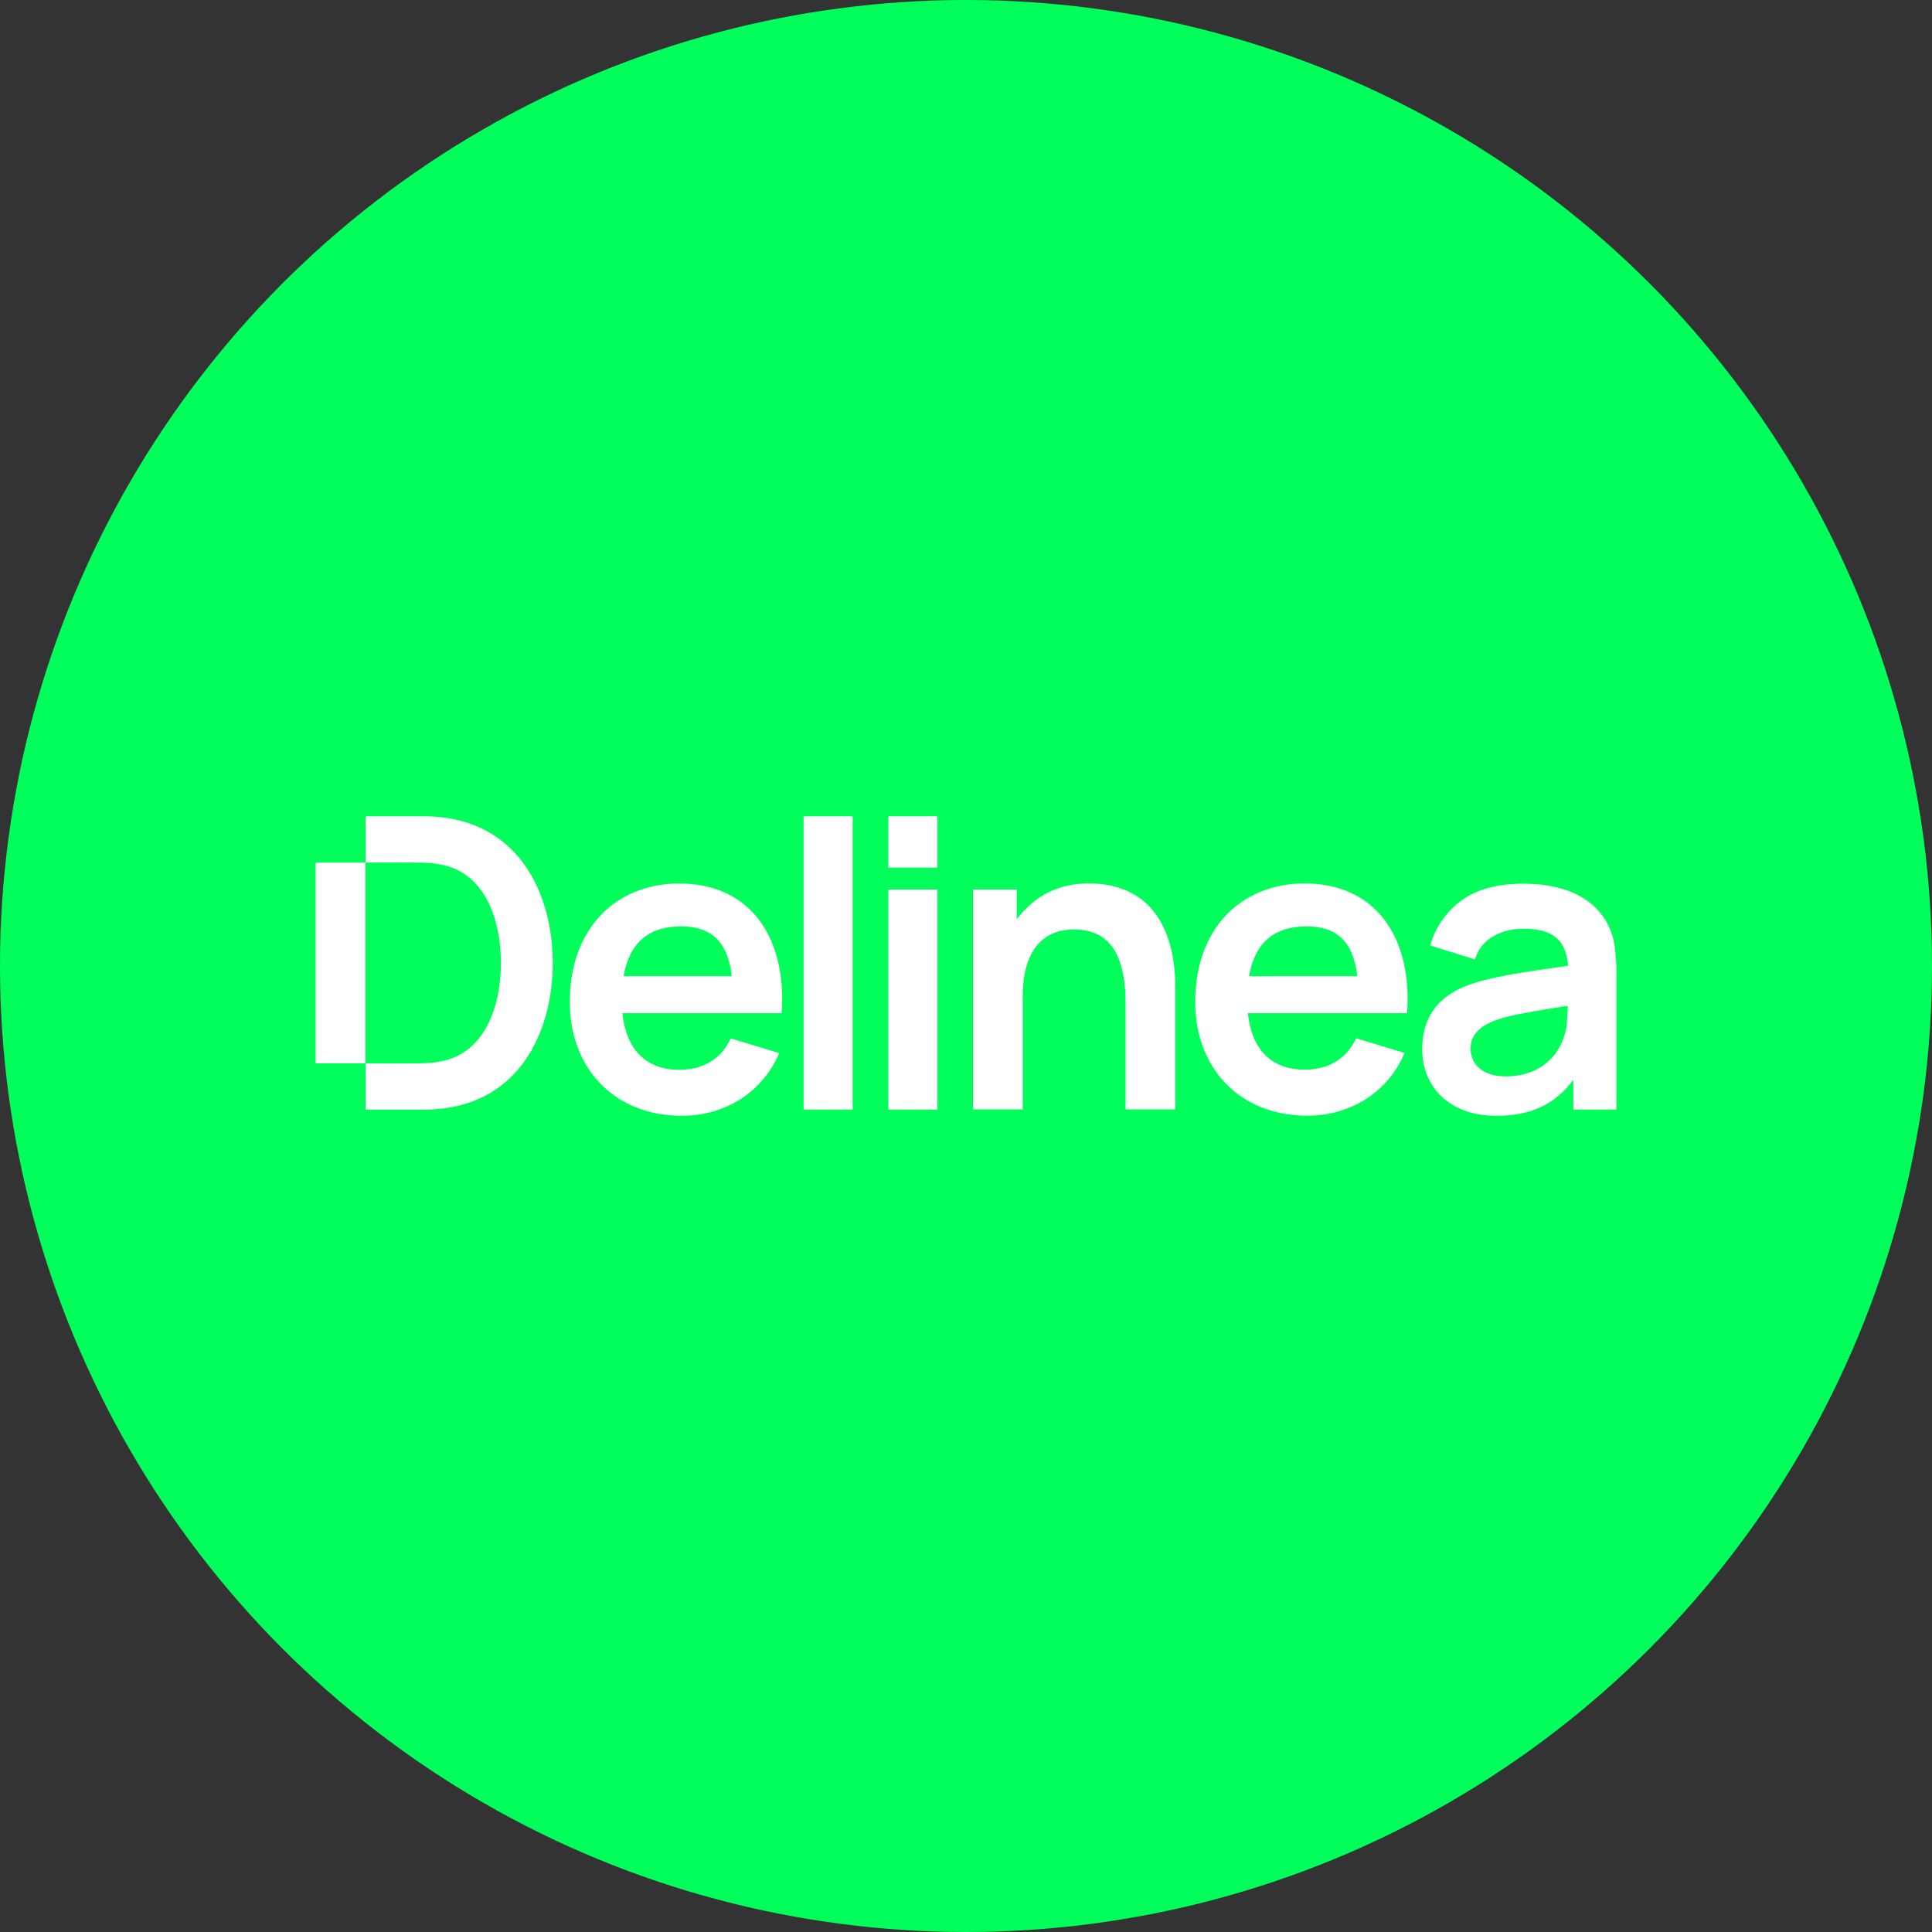 <svg xmlns="http://www.w3.org/2000/svg" viewBox="0 0 1024 1024">
   <rect x="0" y="0" width="1024" height="1024" fill="#333333" stroke="none"/>
   <circle cx="512" cy="512" r="512" style="fill:#00ff5a"/>
   <path d="M193.78 563.6h-26.52V457.17h26.46V563.6Zm220.5-26.6h-84.37c1.83 18 11.4 30 30.09 30 12.74 0 22.19-5.73 27.31-16.64l25.66 7.8c-9.08 21.46-29.44 33.22-51.45 33.22-36 0-59.5-25.24-59.5-60.23 0-39.81 25.12-62.85 58-62.85 38.04-.04 57.06 29.1 54.26 68.7Zm-26.4-19.63c-2-16.89-9.57-26.34-26.82-26.34s-27.37 8.53-30.54 26.34ZM745.79 537h-84.37c1.83 18 11.4 29.93 30.05 29.93 12.74 0 22.19-5.73 27.31-16.64l25.66 7.8c-9.08 21.49-29.44 33.25-51.44 33.25-36 0-59.5-25.24-59.5-60.23 0-39.81 25.12-62.85 58-62.85 38.07 0 57.09 29.14 54.29 68.74Zm-26.4-19.63c-2-16.89-9.57-26.34-26.82-26.34S665.2 499.59 662 517.4Zm-293.47 70.74h26V432.66h-26Zm44.93 0h26V471.49h-26v116.62Zm0-128.2h26v-27.25h-26v27.25ZM577 468.26c-15.3 0-28.1 5.91-38.1 19v-15.77h-23.18V588h26.34v-59.81c0-19.93 7.38-35.54 27.31-35.54 21.58 0 27.19 17.92 27.19 39.32V588h26.34v-65c-.01-28.34-11.35-54.74-45.9-54.74Zm279.69 48.28v71.57h-22.8v-15.73c-10.55 13.9-23.53 19-41 19-25.12 0-39.08-15.85-39.08-35.17 0-17.92 9.14-29 26.58-34.87 15.18-4.82 34.38-7 50.72-9.45-1.1-14.69-9.21-19.63-23.84-19.63-9.33 0-21.89 3.84-25.48 16.28l-23.77-7.44a44.29 44.29 0 0 1 16.46-23.71q12.16-9 32.74-9c36.82 0 47.31 20.42 48.71 34.32a107.24 107.24 0 0 1 .81 13.83Zm-25.79 16.58c-8.6 1.34-17.31 2.74-26.64 4.57-11.52 2.32-24.81 6.28-24.81 18 0 7.86 5.73 14.81 18.78 14.81 19.2 0 31.7-12.86 32.43-30.72.17-2.45.29-6.66.29-6.66Zm0-.43Zm0 .24ZM224.57 432.66h-30.79v24.51s13.78-.06 23.1 0c7.5.06 11.83 0 17.13 1.16 22.8 4.33 31.46 28.71 31.46 52.06s-8.66 47.67-31.46 52.06c-5.24 1.16-9.63 1.16-17.13 1.16-9.39.06-23.1 0-23.1 0v24.51h30.79c50.41 0 68.4-41.33 68.4-77.73s-18.05-77.73-68.4-77.73Z" style="fill:#fff"/>
</svg>
